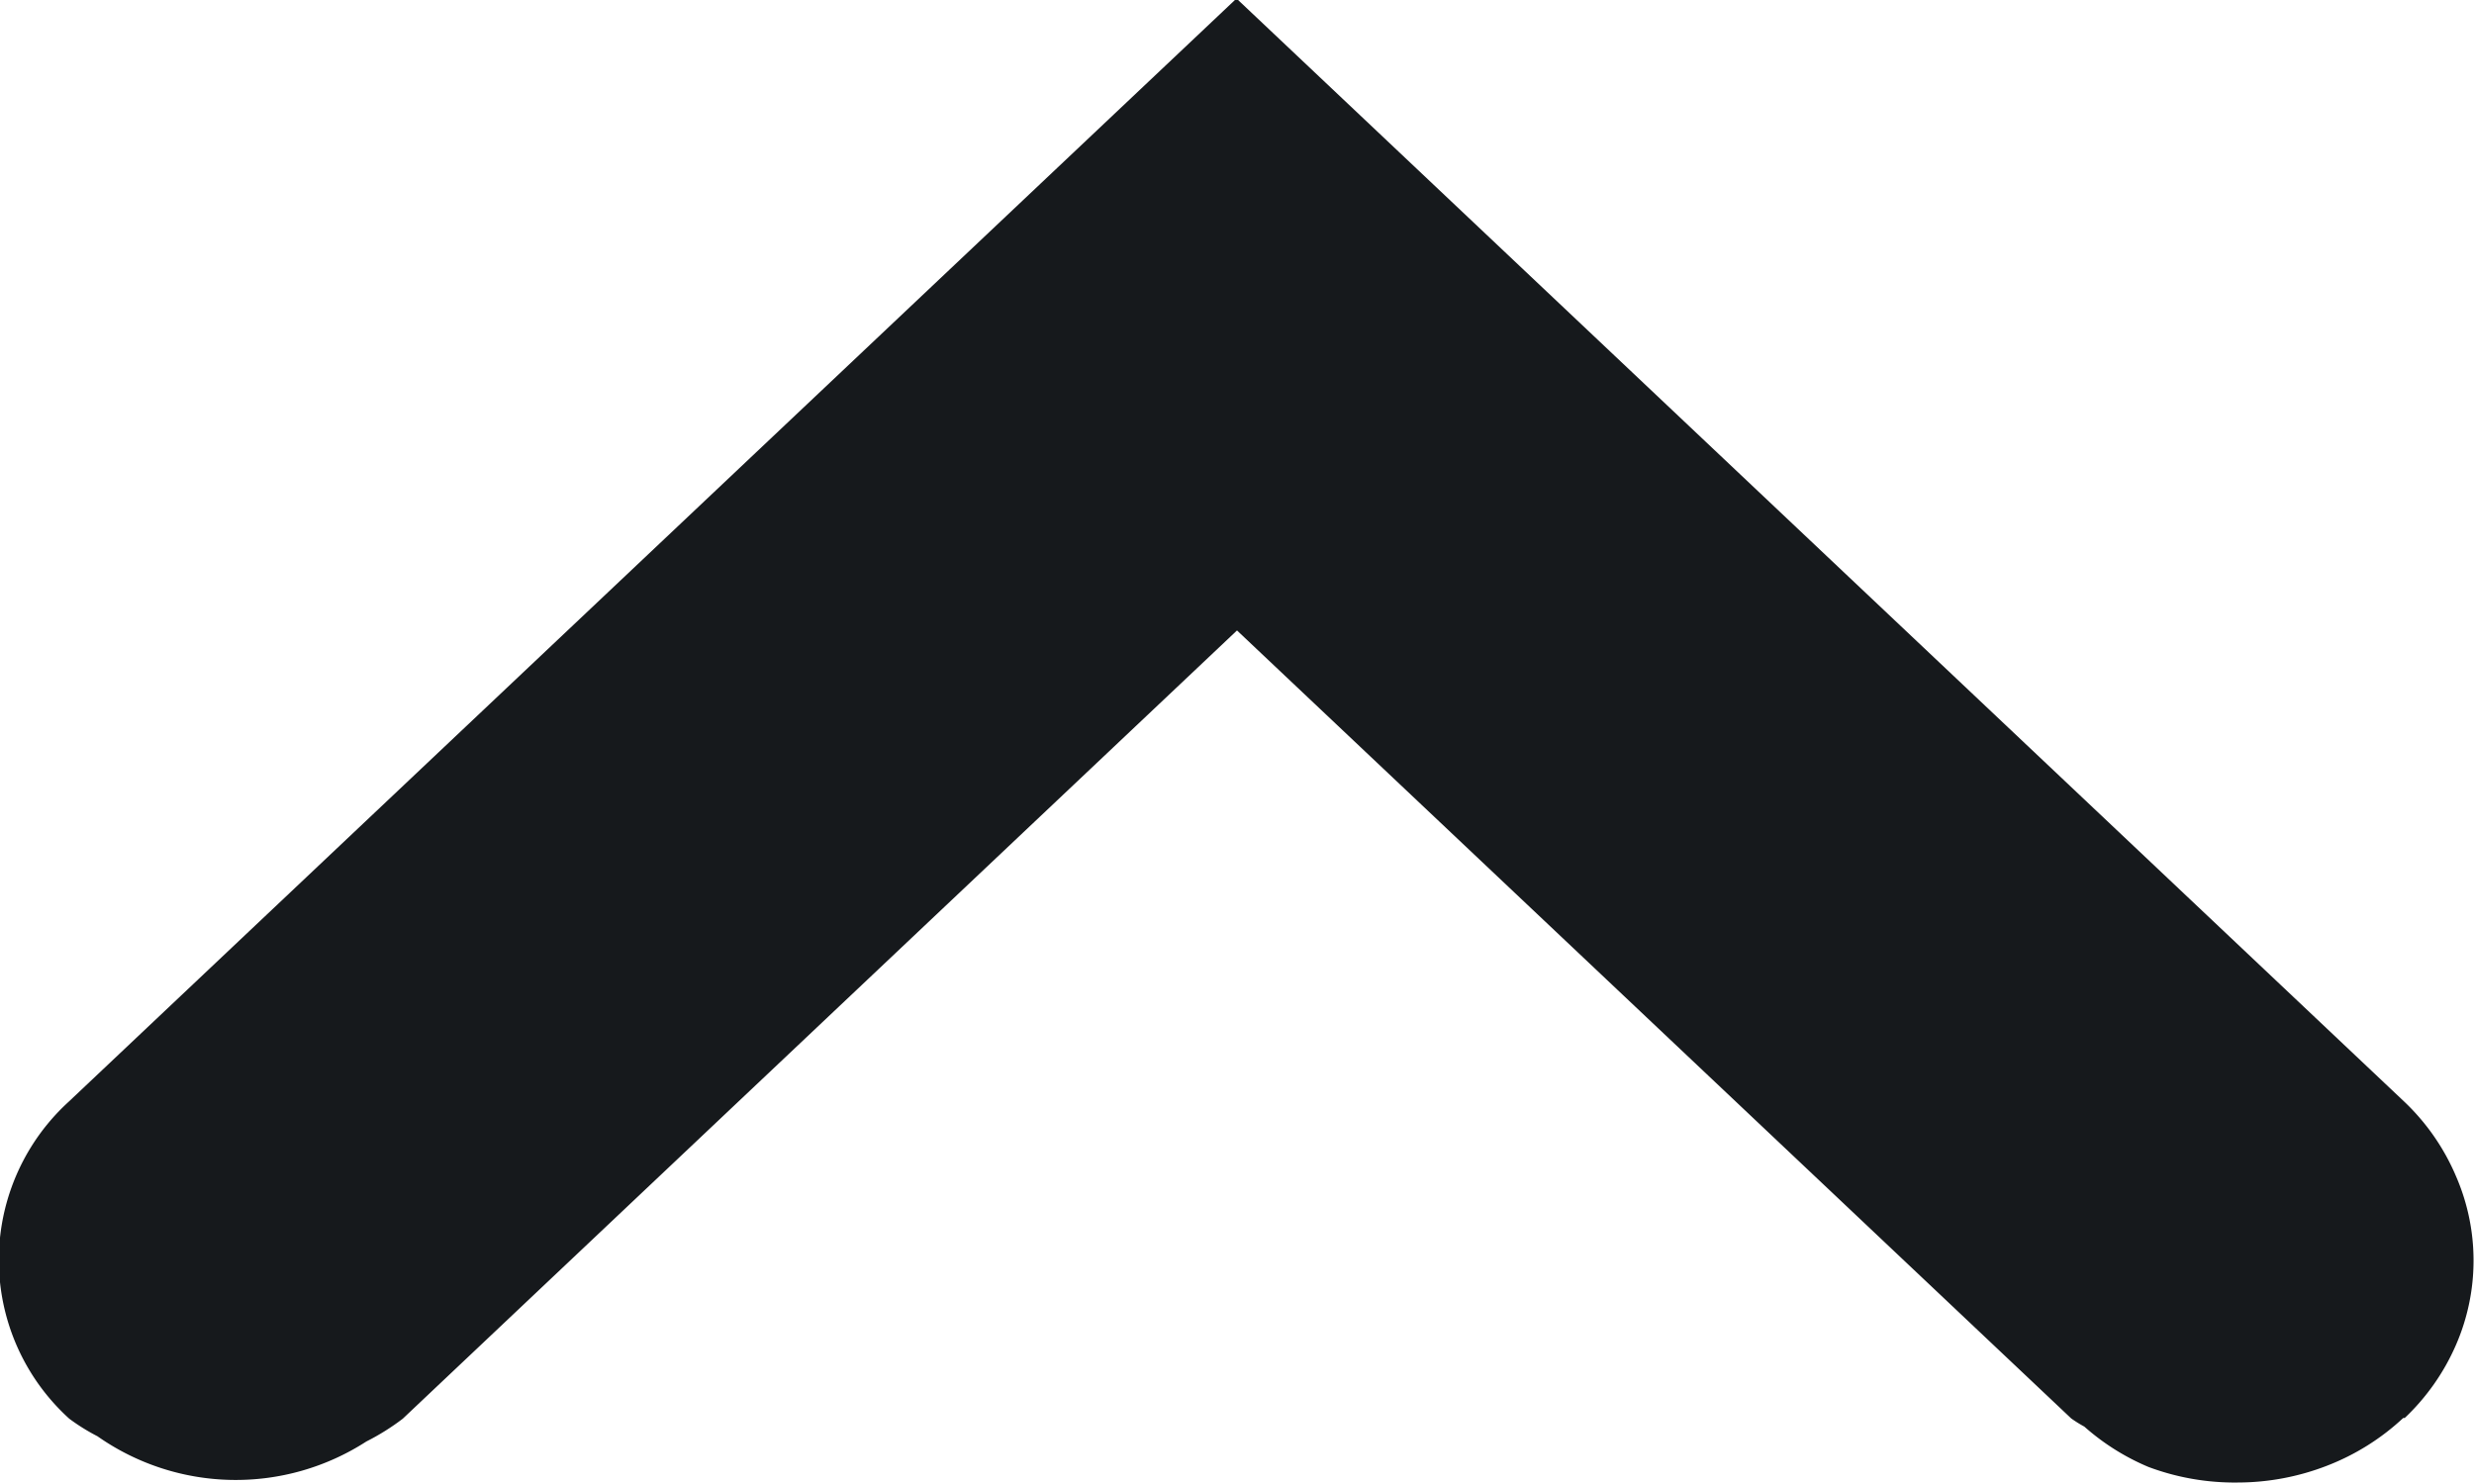 <svg xmlns="http://www.w3.org/2000/svg" width="10" height="6" viewBox="0 0 10 6">
  <path id="패스_2031" data-name="패스 2031" d="M-403.448,358.892h0a.813.813,0,0,0-.114-.071.973.973,0,0,0-1.087-.021.941.941,0,0,0-.147.092l-3.372,3.187-3.372-3.186a.523.523,0,0,0-.053-.033.94.94,0,0,0-.259-.163.993.993,0,0,0-.336-.063c-.009,0-.016,0-.025,0h0a1,1,0,0,0-.361.068.956.956,0,0,0-.308.193l-.006,0h0a.9.9,0,0,0-.207.295.855.855,0,0,0,0,.683.9.9,0,0,0,.208.3l4.721,4.461h0l4.721-4.461h0A.866.866,0,0,0-403.448,358.892Z" transform="translate(-403.168 364.628) rotate(180)" fill="#16191c"/>
</svg>
